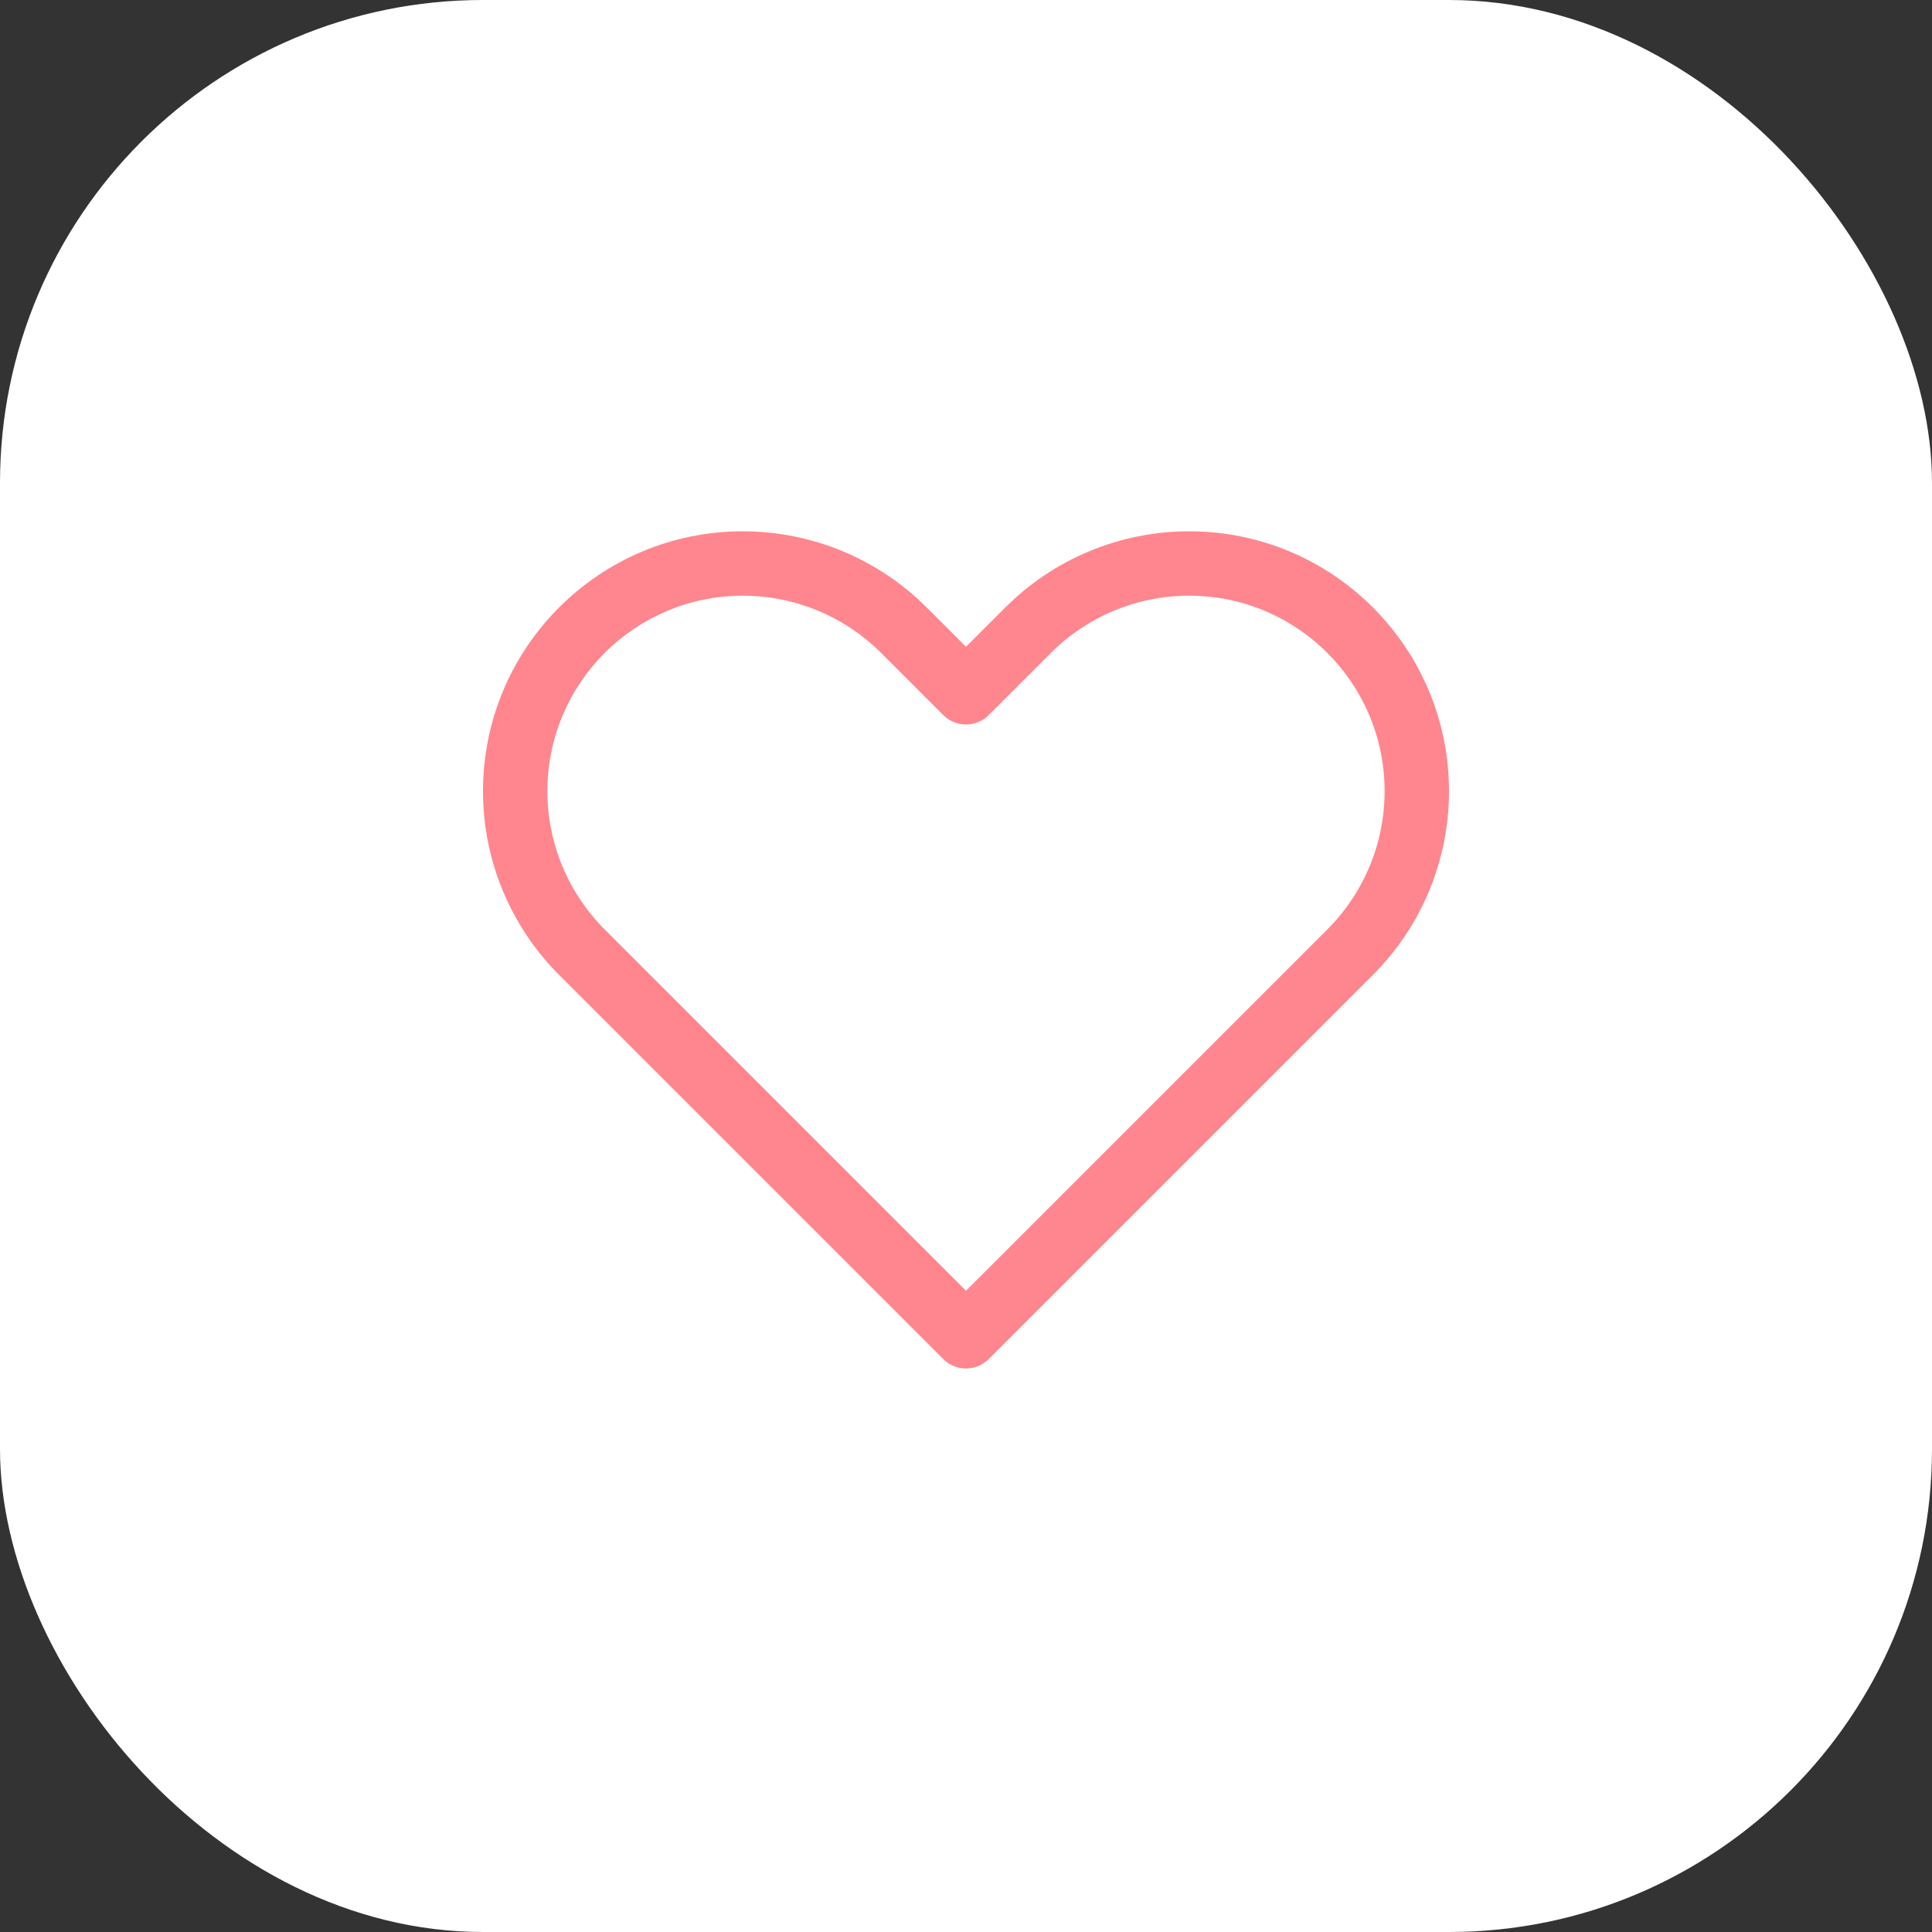 <svg width="40" height="40" viewBox="0 0 40 40" fill="none" xmlns="http://www.w3.org/2000/svg">
<rect x="0" y="0" width="40" height="40" fill="#333333" stroke="none"/>
<rect width="40" height="40" rx="10" fill="white"/>
<path fill-rule="evenodd" clip-rule="evenodd" d="M15.381 12.333C13.145 12.333 11.333 14.145 11.333 16.381C11.333 17.454 11.76 18.484 12.519 19.243L20 26.724L27.481 19.243C28.24 18.484 28.667 17.454 28.667 16.381C28.667 14.145 26.855 12.333 24.619 12.333C23.546 12.333 22.516 12.76 21.757 13.519L20.471 14.805C20.211 15.065 19.789 15.065 19.529 14.805L18.243 13.519C17.484 12.76 16.454 12.333 15.381 12.333ZM10 16.381C10 13.409 12.409 11 15.381 11C16.808 11 18.176 11.567 19.185 12.576L20 13.39L20.815 12.576C21.824 11.567 23.192 11 24.619 11C27.591 11 30 13.409 30 16.381C30 17.808 29.433 19.176 28.424 20.185L20.471 28.138C20.211 28.398 19.789 28.398 19.529 28.138L11.576 20.185C10.567 19.176 10 17.808 10 16.381Z" fill="#FF868E"/>
</svg>
